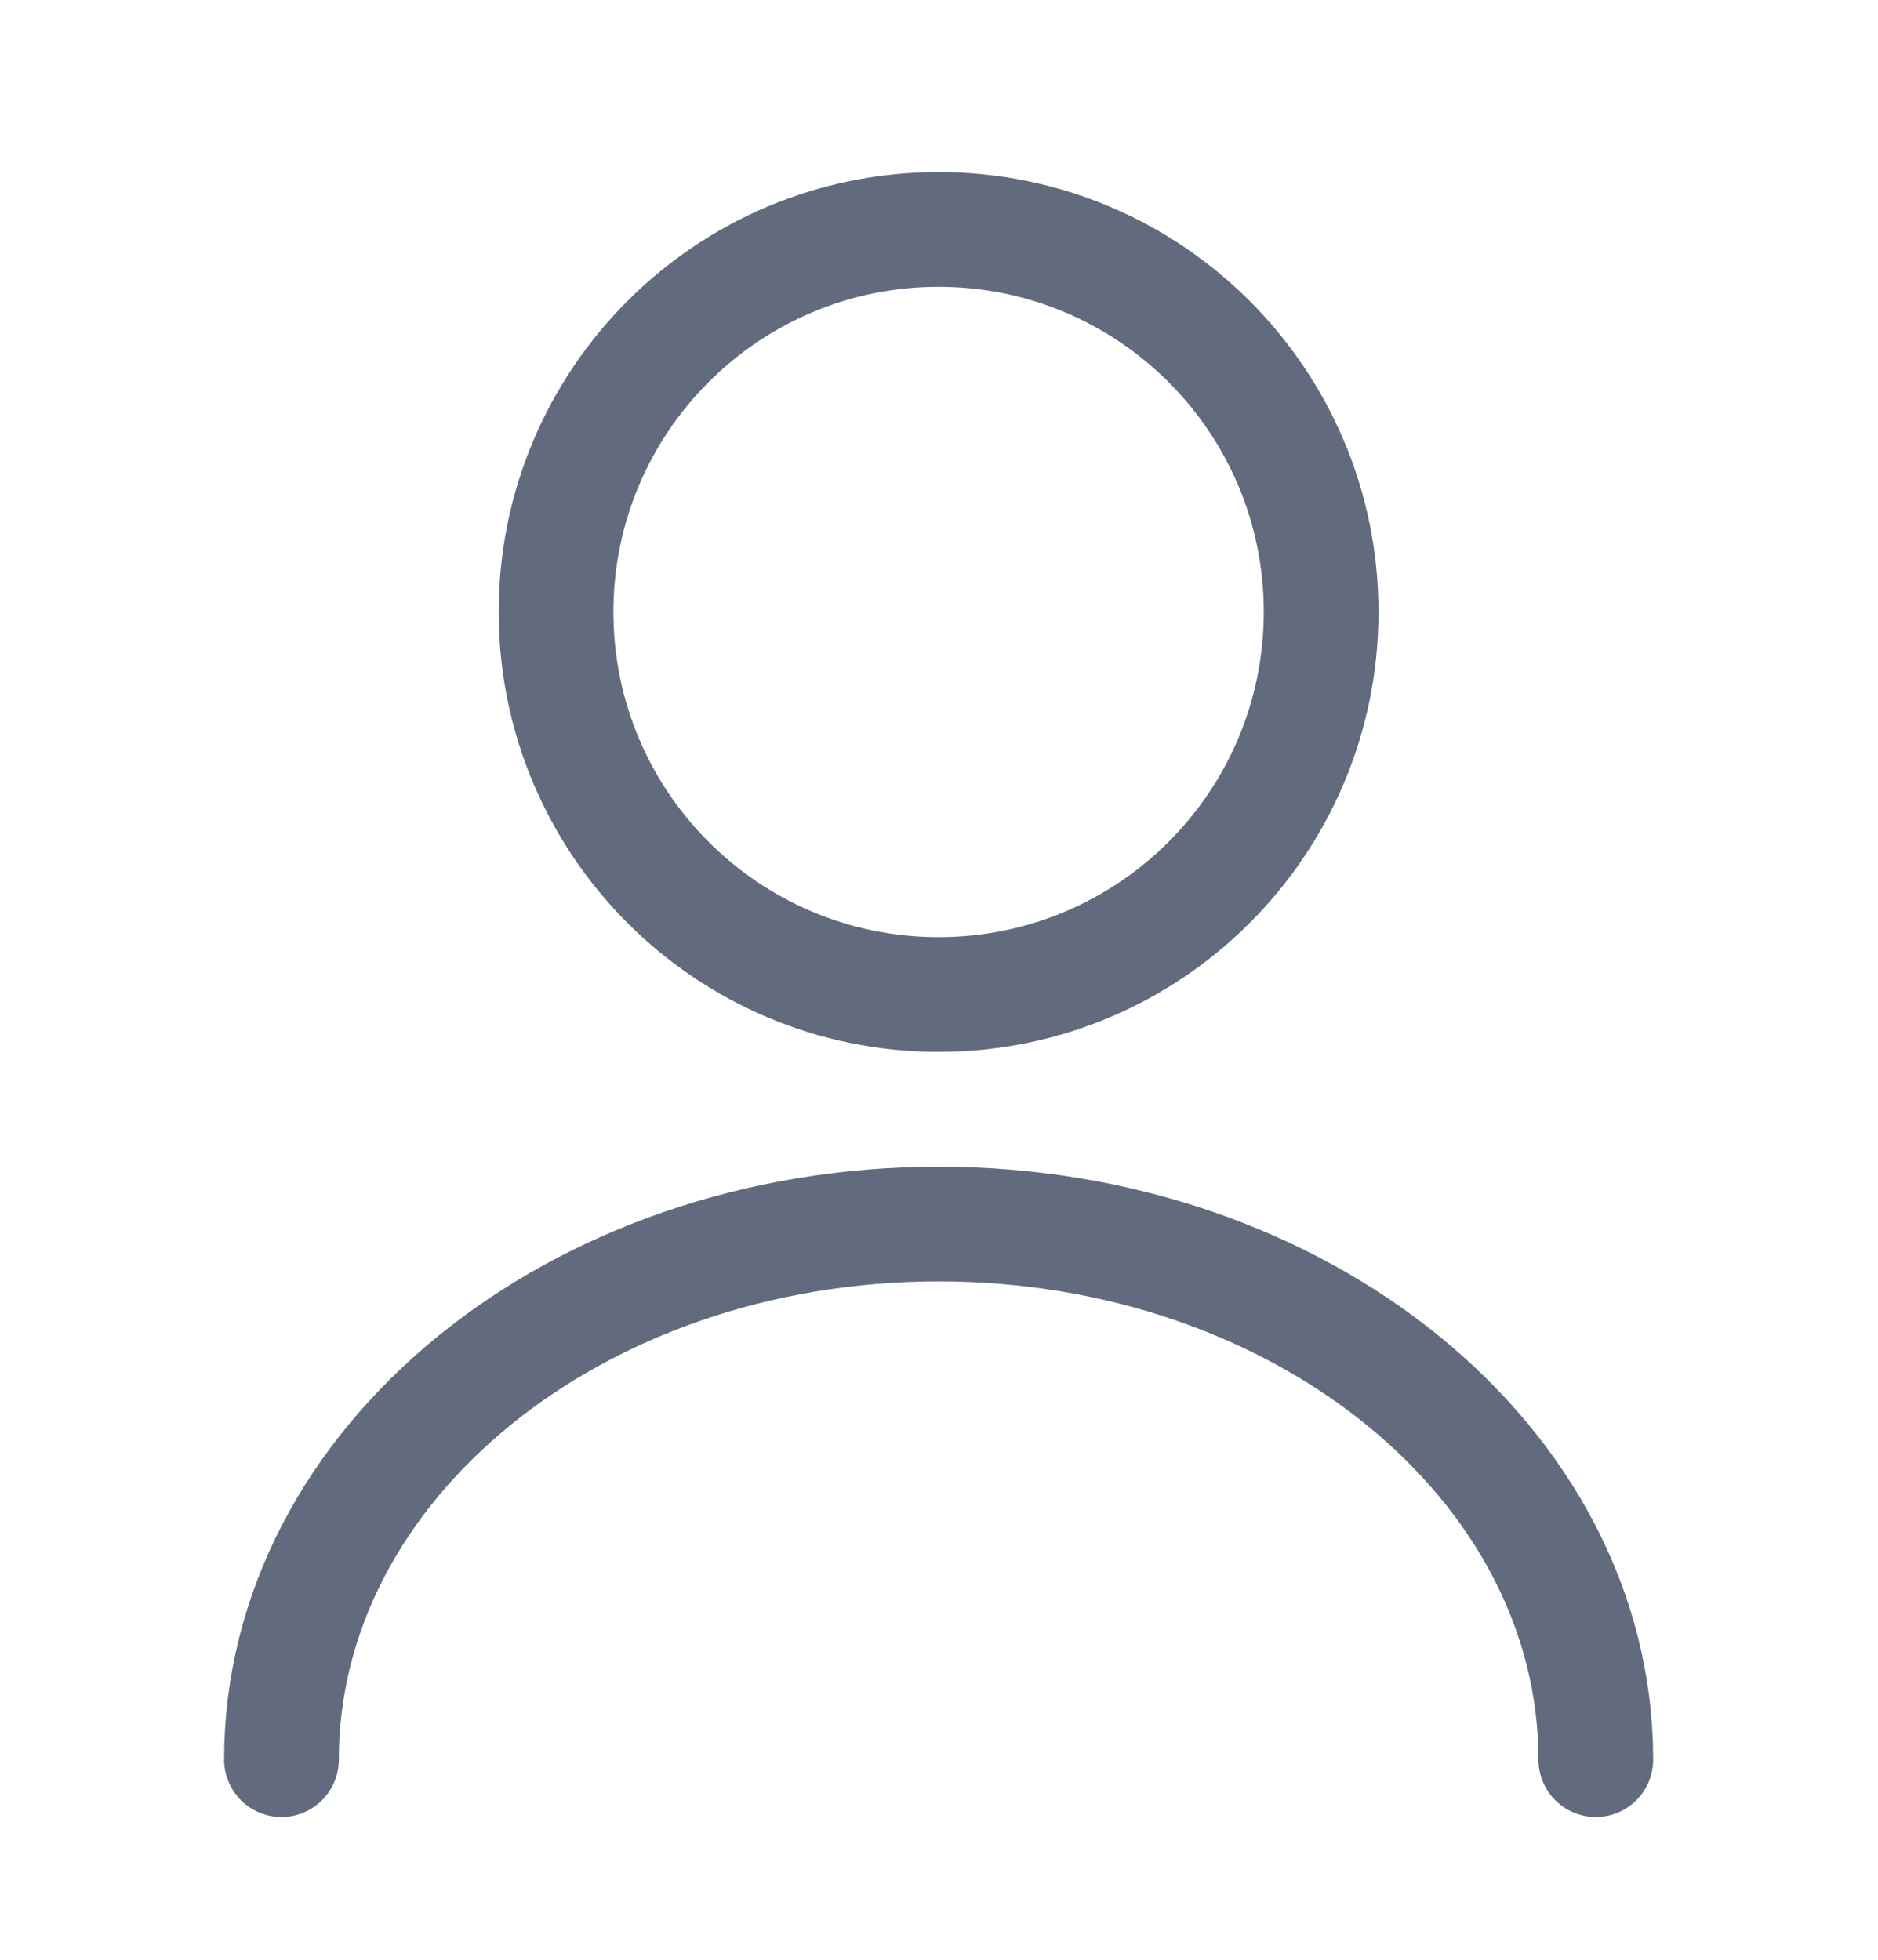 <svg width="23" height="24" viewBox="0 0 23 24" fill="none" xmlns="http://www.w3.org/2000/svg">
<path d="M11.495 12.179C14.082 12.179 16.18 10.082 16.18 7.494C16.18 4.907 14.082 2.81 11.495 2.81C8.908 2.81 6.81 4.907 6.81 7.494C6.81 10.082 8.908 12.179 11.495 12.179Z" stroke="#626A7D" stroke-width="1.405" stroke-linecap="round" stroke-linejoin="round"/>
<path d="M19.544 21.549C19.544 17.923 15.936 14.99 11.495 14.99C7.054 14.99 3.447 17.923 3.447 21.549" stroke="#626A7D" stroke-width="1.405" stroke-linecap="round" stroke-linejoin="round"/>
</svg>
